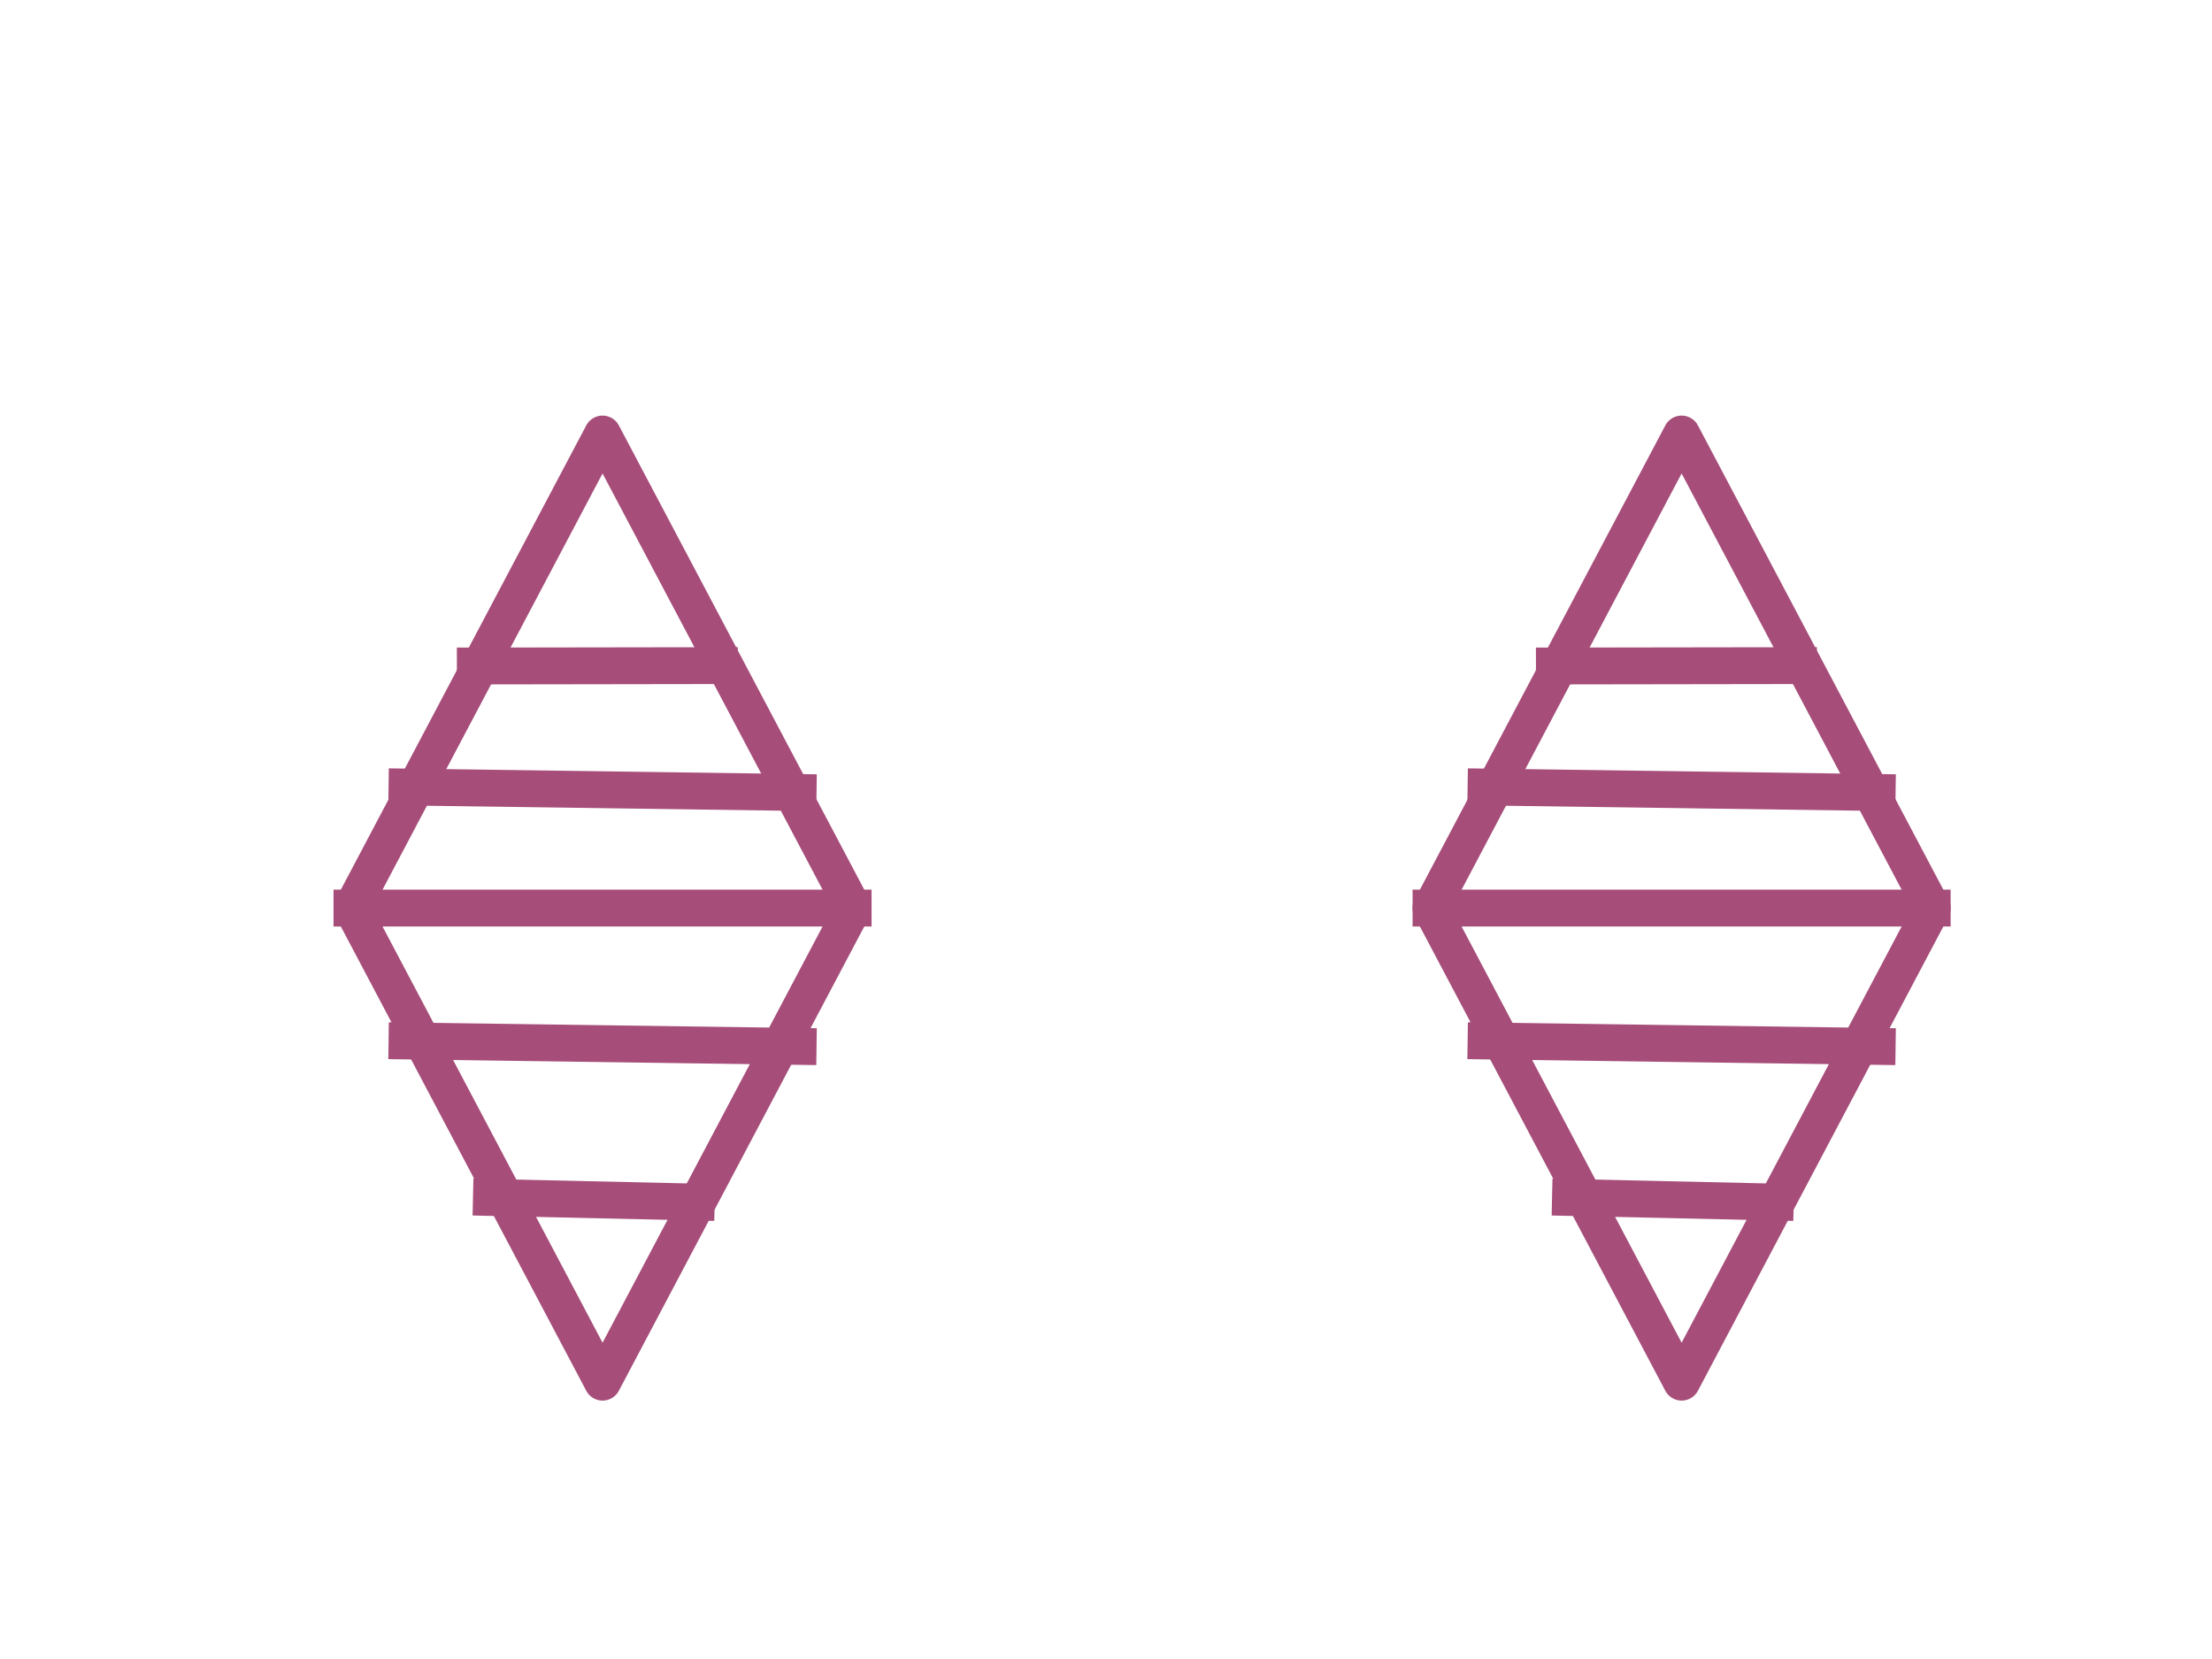 <svg version="1.1" viewBox="0.0 0.0 960.0 720.0" fill="none" stroke="none" stroke-linecap="square" stroke-miterlimit="10" xmlns:xlink="http://www.w3.org/1999/xlink" xmlns="http://www.w3.org/2000/svg"><clipPath id="p.0"><path d="m0 0l960.0 0l0 720.0l-960.0 0l0 -720.0z" clip-rule="nonzero"/></clipPath><g clip-path="url(#p.0)"><path fill="#000000" fill-opacity="0.0" d="m0 0l960.0 0l0 720.0l-960.0 0z" fill-rule="evenodd"/><path fill="#000000" fill-opacity="0.0" d="m621.055 394.108l108.761 -205.741l108.761 205.741l-108.761 205.741z" fill-rule="evenodd"/><path stroke="#a64d79" stroke-width="16.0" stroke-linejoin="round" stroke-linecap="butt" d="m621.055 394.108l108.761 -205.741l108.761 205.741l-108.761 205.741z" fill-rule="evenodd"/><path fill="#000000" fill-opacity="0.0" d="m621.055 394.108l217.512 0" fill-rule="evenodd"/><path stroke="#a64d79" stroke-width="16.0" stroke-linejoin="round" stroke-linecap="butt" d="m621.055 394.108l217.512 0" fill-rule="evenodd"/><path fill="#000000" fill-opacity="0.0" d="m644.95 451.772l169.732 2.362" fill-rule="evenodd"/><path stroke="#a64d79" stroke-width="16.0" stroke-linejoin="round" stroke-linecap="butt" d="m644.95 451.772l169.732 2.362" fill-rule="evenodd"/><path fill="#000000" fill-opacity="0.0" d="m644.945 341.572l169.732 2.362" fill-rule="evenodd"/><path stroke="#a64d79" stroke-width="16.0" stroke-linejoin="round" stroke-linecap="butt" d="m644.945 341.572l169.732 2.362" fill-rule="evenodd"/><path fill="#000000" fill-opacity="0.0" d="m681.591 519.701l88.882 1.984" fill-rule="evenodd"/><path stroke="#a64d79" stroke-width="16.0" stroke-linejoin="round" stroke-linecap="butt" d="m681.591 519.701l88.882 1.984" fill-rule="evenodd"/><path fill="#000000" fill-opacity="0.0" d="m674.598 289.037l105.921 -0.157" fill-rule="evenodd"/><path stroke="#a64d79" stroke-width="16.0" stroke-linejoin="round" stroke-linecap="butt" d="m674.598 289.037l105.921 -0.157" fill-rule="evenodd"/><path fill="#000000" fill-opacity="0.0" d="m152.745 394.108l108.761 -205.741l108.761 205.741l-108.761 205.741z" fill-rule="evenodd"/><path stroke="#a64d79" stroke-width="16.0" stroke-linejoin="round" stroke-linecap="butt" d="m152.745 394.108l108.761 -205.741l108.761 205.741l-108.761 205.741z" fill-rule="evenodd"/><path fill="#000000" fill-opacity="0.0" d="m152.745 394.108l217.512 0" fill-rule="evenodd"/><path stroke="#a64d79" stroke-width="16.0" stroke-linejoin="round" stroke-linecap="butt" d="m152.745 394.108l217.512 0" fill-rule="evenodd"/><path fill="#000000" fill-opacity="0.0" d="m176.64 451.772l169.732 2.362" fill-rule="evenodd"/><path stroke="#a64d79" stroke-width="16.0" stroke-linejoin="round" stroke-linecap="butt" d="m176.64 451.772l169.732 2.362" fill-rule="evenodd"/><path fill="#000000" fill-opacity="0.0" d="m176.635 341.572l169.732 2.362" fill-rule="evenodd"/><path stroke="#a64d79" stroke-width="16.0" stroke-linejoin="round" stroke-linecap="butt" d="m176.635 341.572l169.732 2.362" fill-rule="evenodd"/><path fill="#000000" fill-opacity="0.0" d="m213.281 519.701l88.882 1.984" fill-rule="evenodd"/><path stroke="#a64d79" stroke-width="16.0" stroke-linejoin="round" stroke-linecap="butt" d="m213.281 519.701l88.882 1.984" fill-rule="evenodd"/><path fill="#000000" fill-opacity="0.0" d="m206.289 289.037l105.921 -0.157" fill-rule="evenodd"/><path stroke="#a64d79" stroke-width="16.0" stroke-linejoin="round" stroke-linecap="butt" d="m206.289 289.037l105.921 -0.157" fill-rule="evenodd"/></g></svg>